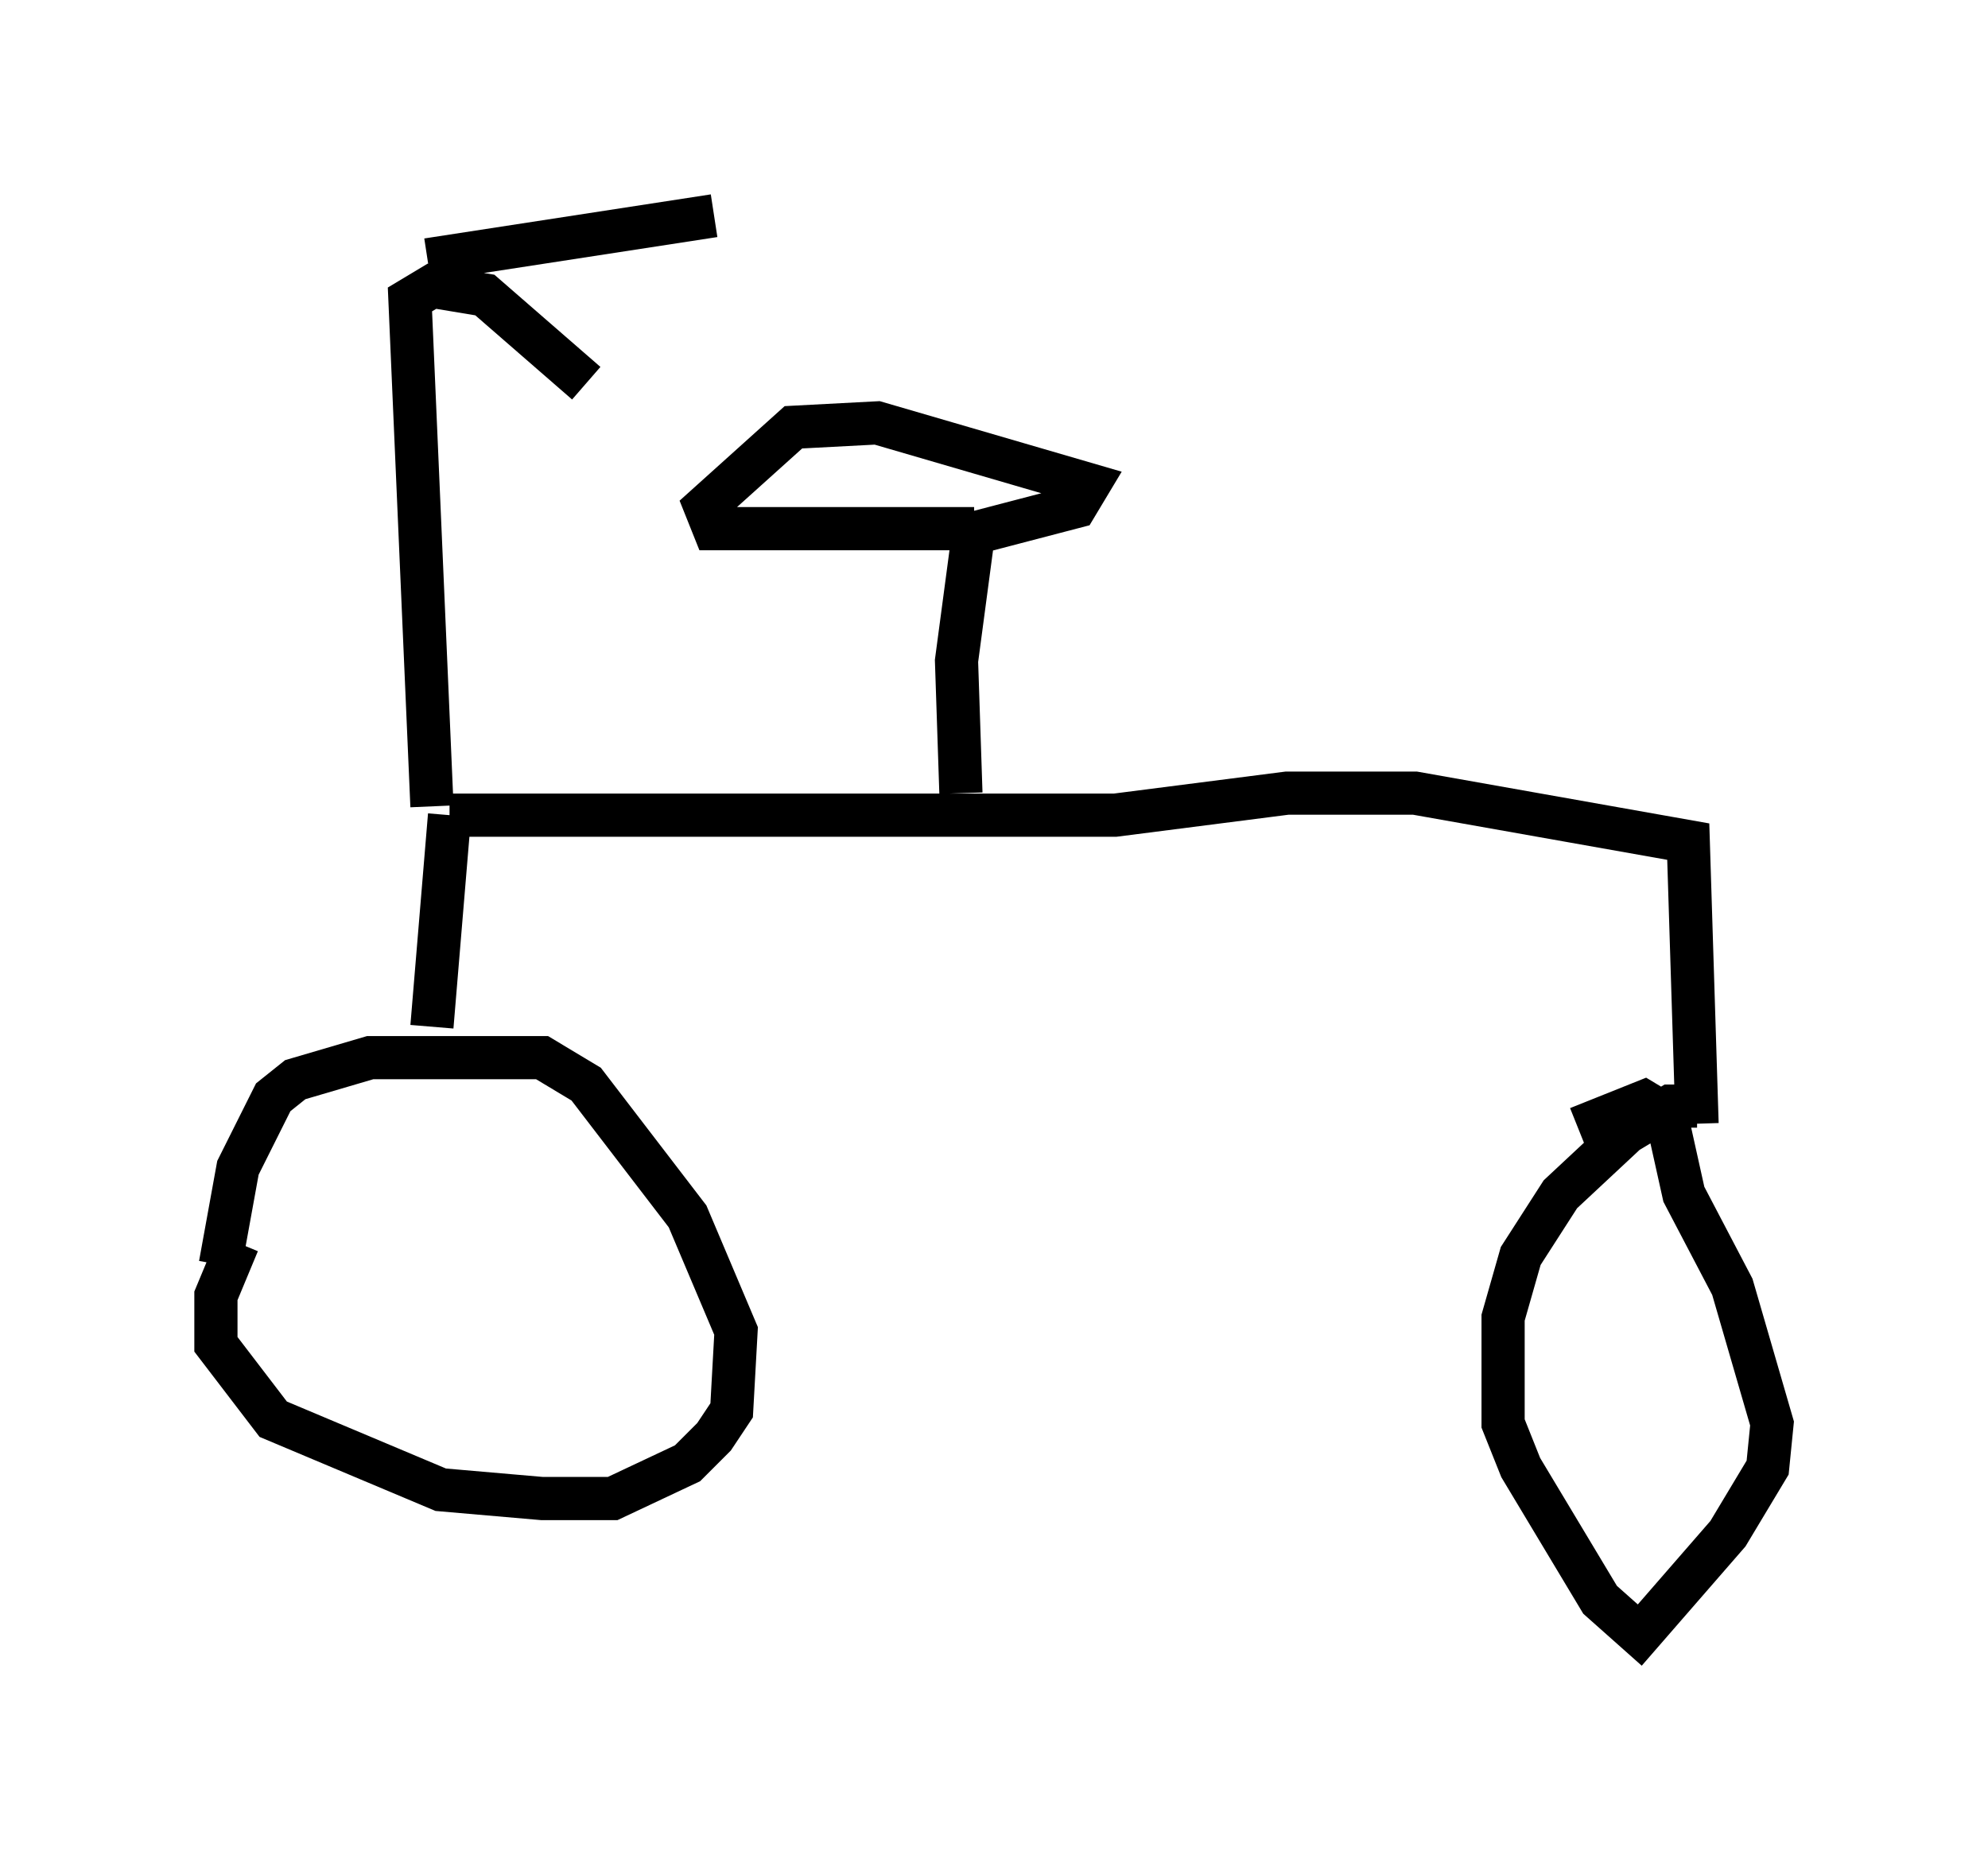 <?xml version="1.0" encoding="utf-8" ?>
<svg baseProfile="full" height="42.871" version="1.1" width="46.036" xmlns="http://www.w3.org/2000/svg" xmlns:ev="http://www.w3.org/2001/xml-events" xmlns:xlink="http://www.w3.org/1999/xlink"><defs /><rect fill="white" height="42.871" width="46.036" x="0" y="0" /><path d="M7.756, 25.723 m-2.246, 3.063 l-0.51, 1.225 0.0, 1.123 l1.327, 1.735 3.879, 1.633 l2.348, 0.204 1.633, 0.0 l1.735, -0.817 0.613, -0.613 l0.408, -0.613 0.102, -1.838 l-1.123, -2.654 -2.348, -3.063 l-1.021, -0.613 -3.981, 0.0 l-1.735, 0.51 -0.51, 0.408 l-0.817, 1.633 -0.408, 2.246 m4.9, -5.513 l0.408, -4.9 m0.0, 0.0 l15.415, 0.0 3.981, -0.51 l2.96, 0.0 6.329, 1.123 l0.204, 6.533 m0.0, -0.408 l-0.613, 0.0 -1.021, 0.613 l-1.531, 1.429 -0.919, 1.429 l-0.408, 1.429 0.0, 2.45 l0.408, 1.021 1.838, 3.063 l0.919, 0.817 2.042, -2.348 l0.919, -1.531 0.102, -1.021 l-0.919, -3.165 -1.123, -2.144 l-0.408, -1.838 -0.51, -0.306 l-1.531, 0.613 m-14.292, -7.758 l-0.102, -3.063 0.408, -3.063 m0.0, 0.0 l-6.023, 0.0 -0.204, -0.51 l2.042, -1.838 1.94, -0.102 l4.9, 1.429 -0.306, 0.51 l-2.348, 0.613 m-12.556, 6.329 l-0.51, -11.74 0.51, -0.306 l1.225, 0.204 2.348, 2.042 m-3.675, -2.858 l6.635, -1.021 " fill="none" stroke="black" stroke-width="1" /></svg>